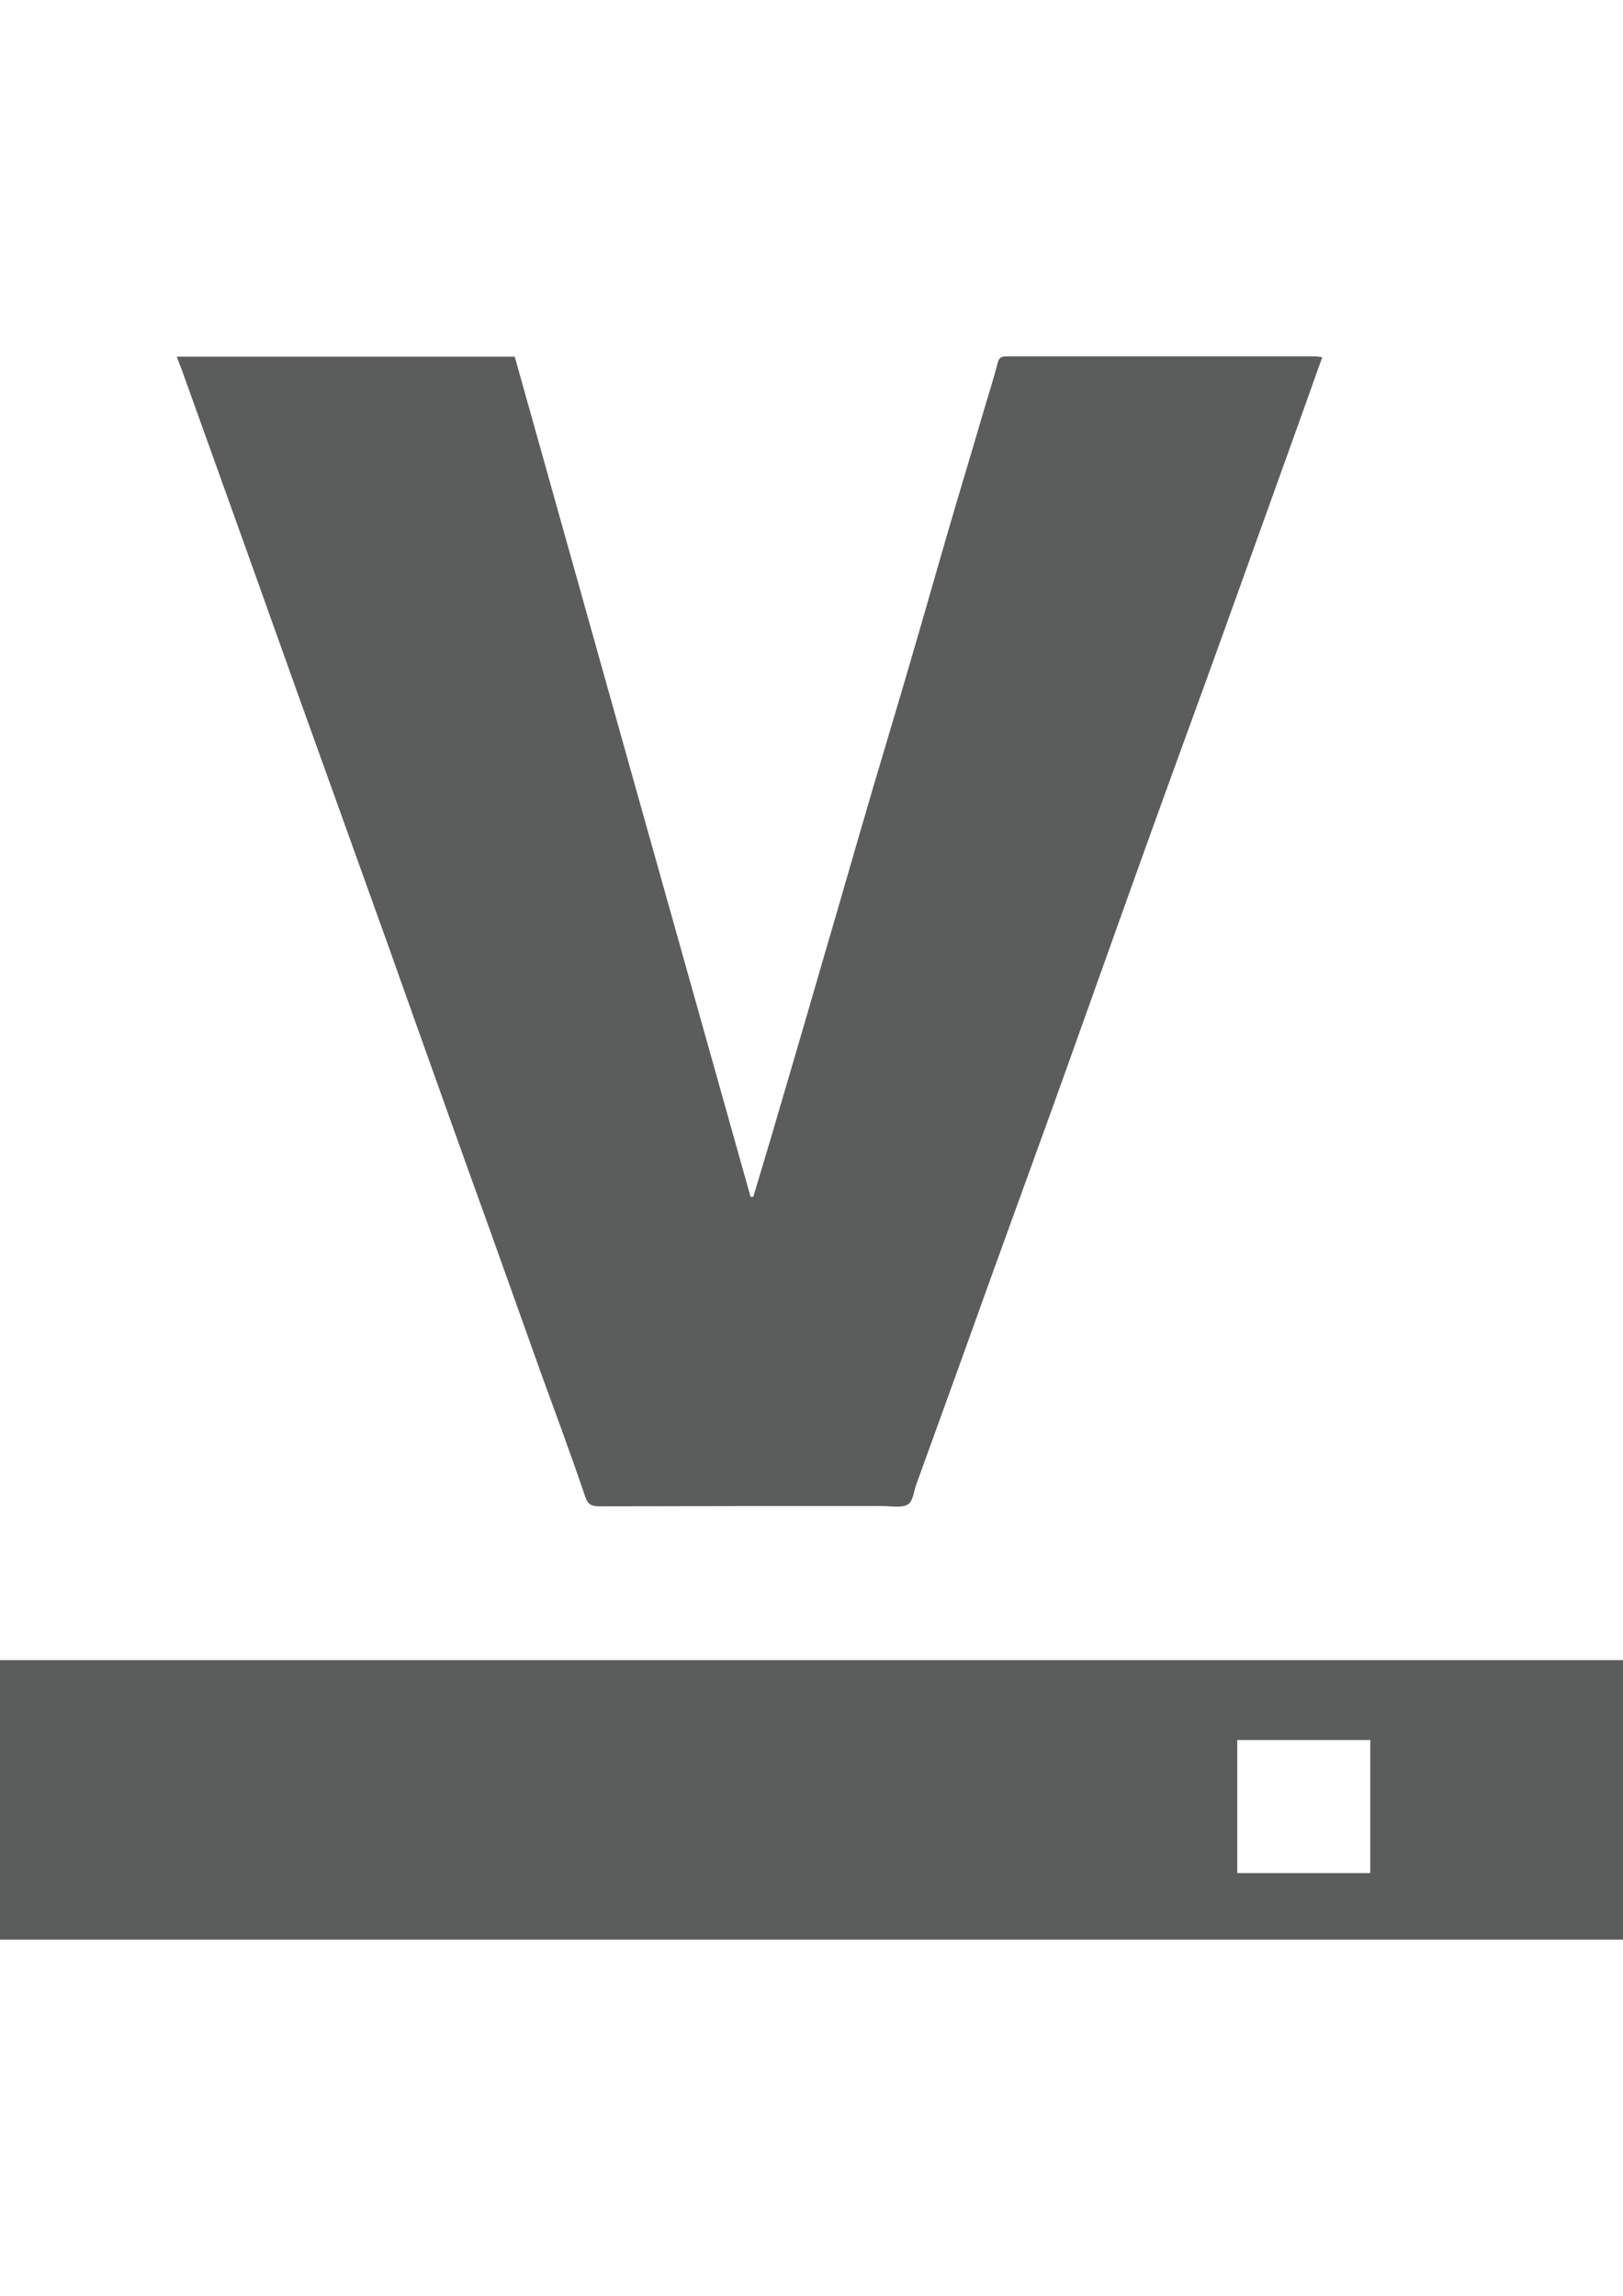 <?xml version="1.0" encoding="utf-8"?>
<!-- Generator: Adobe Illustrator 18.0.0, SVG Export Plug-In . SVG Version: 6.00 Build 0)  -->
<!DOCTYPE svg PUBLIC "-//W3C//DTD SVG 1.1//EN" "http://www.w3.org/Graphics/SVG/1.1/DTD/svg11.dtd">
<svg version="1.1" id="图层_1" xmlns="http://www.w3.org/2000/svg" xmlns:xlink="http://www.w3.org/1999/xlink" x="0px" y="0px"
	 viewBox="0 0 595.3 841.9" enable-background="new 0 0 595.3 841.9" xml:space="preserve">
<path fill="#5B5C5C" d="M595.3,608.8c-198.4,0-396.9,0-595.3,0v102.5h595.3V608.8z M502.6,686.9c-15.3,0-33.2,0-48.8,0
	c0-15.3,0-33.1,0-48.8c15.5,0,33.3,0,48.8,0C502.6,653.5,502.6,671.3,502.6,686.9z"/>
<path fill="#5B5C5C" d="M64.8,130.8c41.6,0,82.6,0,124,0c28.8,102.7,57.6,205.4,86.5,308.1c0.3,0,0.6,0,1,0
	c2.1-6.9,4.1-13.8,6.2-20.7c6.5-22.2,13.1-44.5,19.5-66.7c6.1-20.7,12-41.5,18.1-62.2c4.6-15.6,9.3-31.1,13.8-46.6
	c4.6-15.6,9-31.2,13.5-46.7c4.4-15.1,9-30.2,13.4-45.3c1.7-5.8,3.6-11.6,5.1-17.5c0.5-2,1.3-2.5,3.2-2.5c37.8,0,75.6,0,113.4,0
	c0.7,0,1.4,0.2,2.5,0.3c-2.6,7.1-5,14.1-7.5,21c-9.4,26.1-18.7,52.1-28.1,78.2c-8.4,23.4-17,46.7-25.4,70
	c-10.8,29.9-21.4,59.8-32.1,89.7c-8.8,24.6-17.8,49.2-26.7,73.8c-9.3,25.9-18.6,51.7-28,77.6c-0.3,0.9-0.7,1.8-1,2.7
	c-1,2.7-1.3,6.6-3.2,7.7c-2.3,1.4-6,0.6-9.1,0.6c-34.7,0-69.4,0-104,0.1c-2.9,0-4.3-0.6-5.3-3.7c-5.2-15.3-10.8-30.4-16.3-45.5
	c-6.5-18.2-13-36.4-19.5-54.6c-5.6-15.5-11.2-31-16.7-46.5c-6.5-18.1-12.9-36.2-19.3-54.2c-5.4-15-10.8-30.1-16.2-45.1
	c-6-16.7-12-33.4-18-50.1c-6-16.8-12-33.6-18-50.4c-8-22.3-16-44.6-24-66.9C66,133.8,65.5,132.5,64.8,130.8z"/>
</svg>
